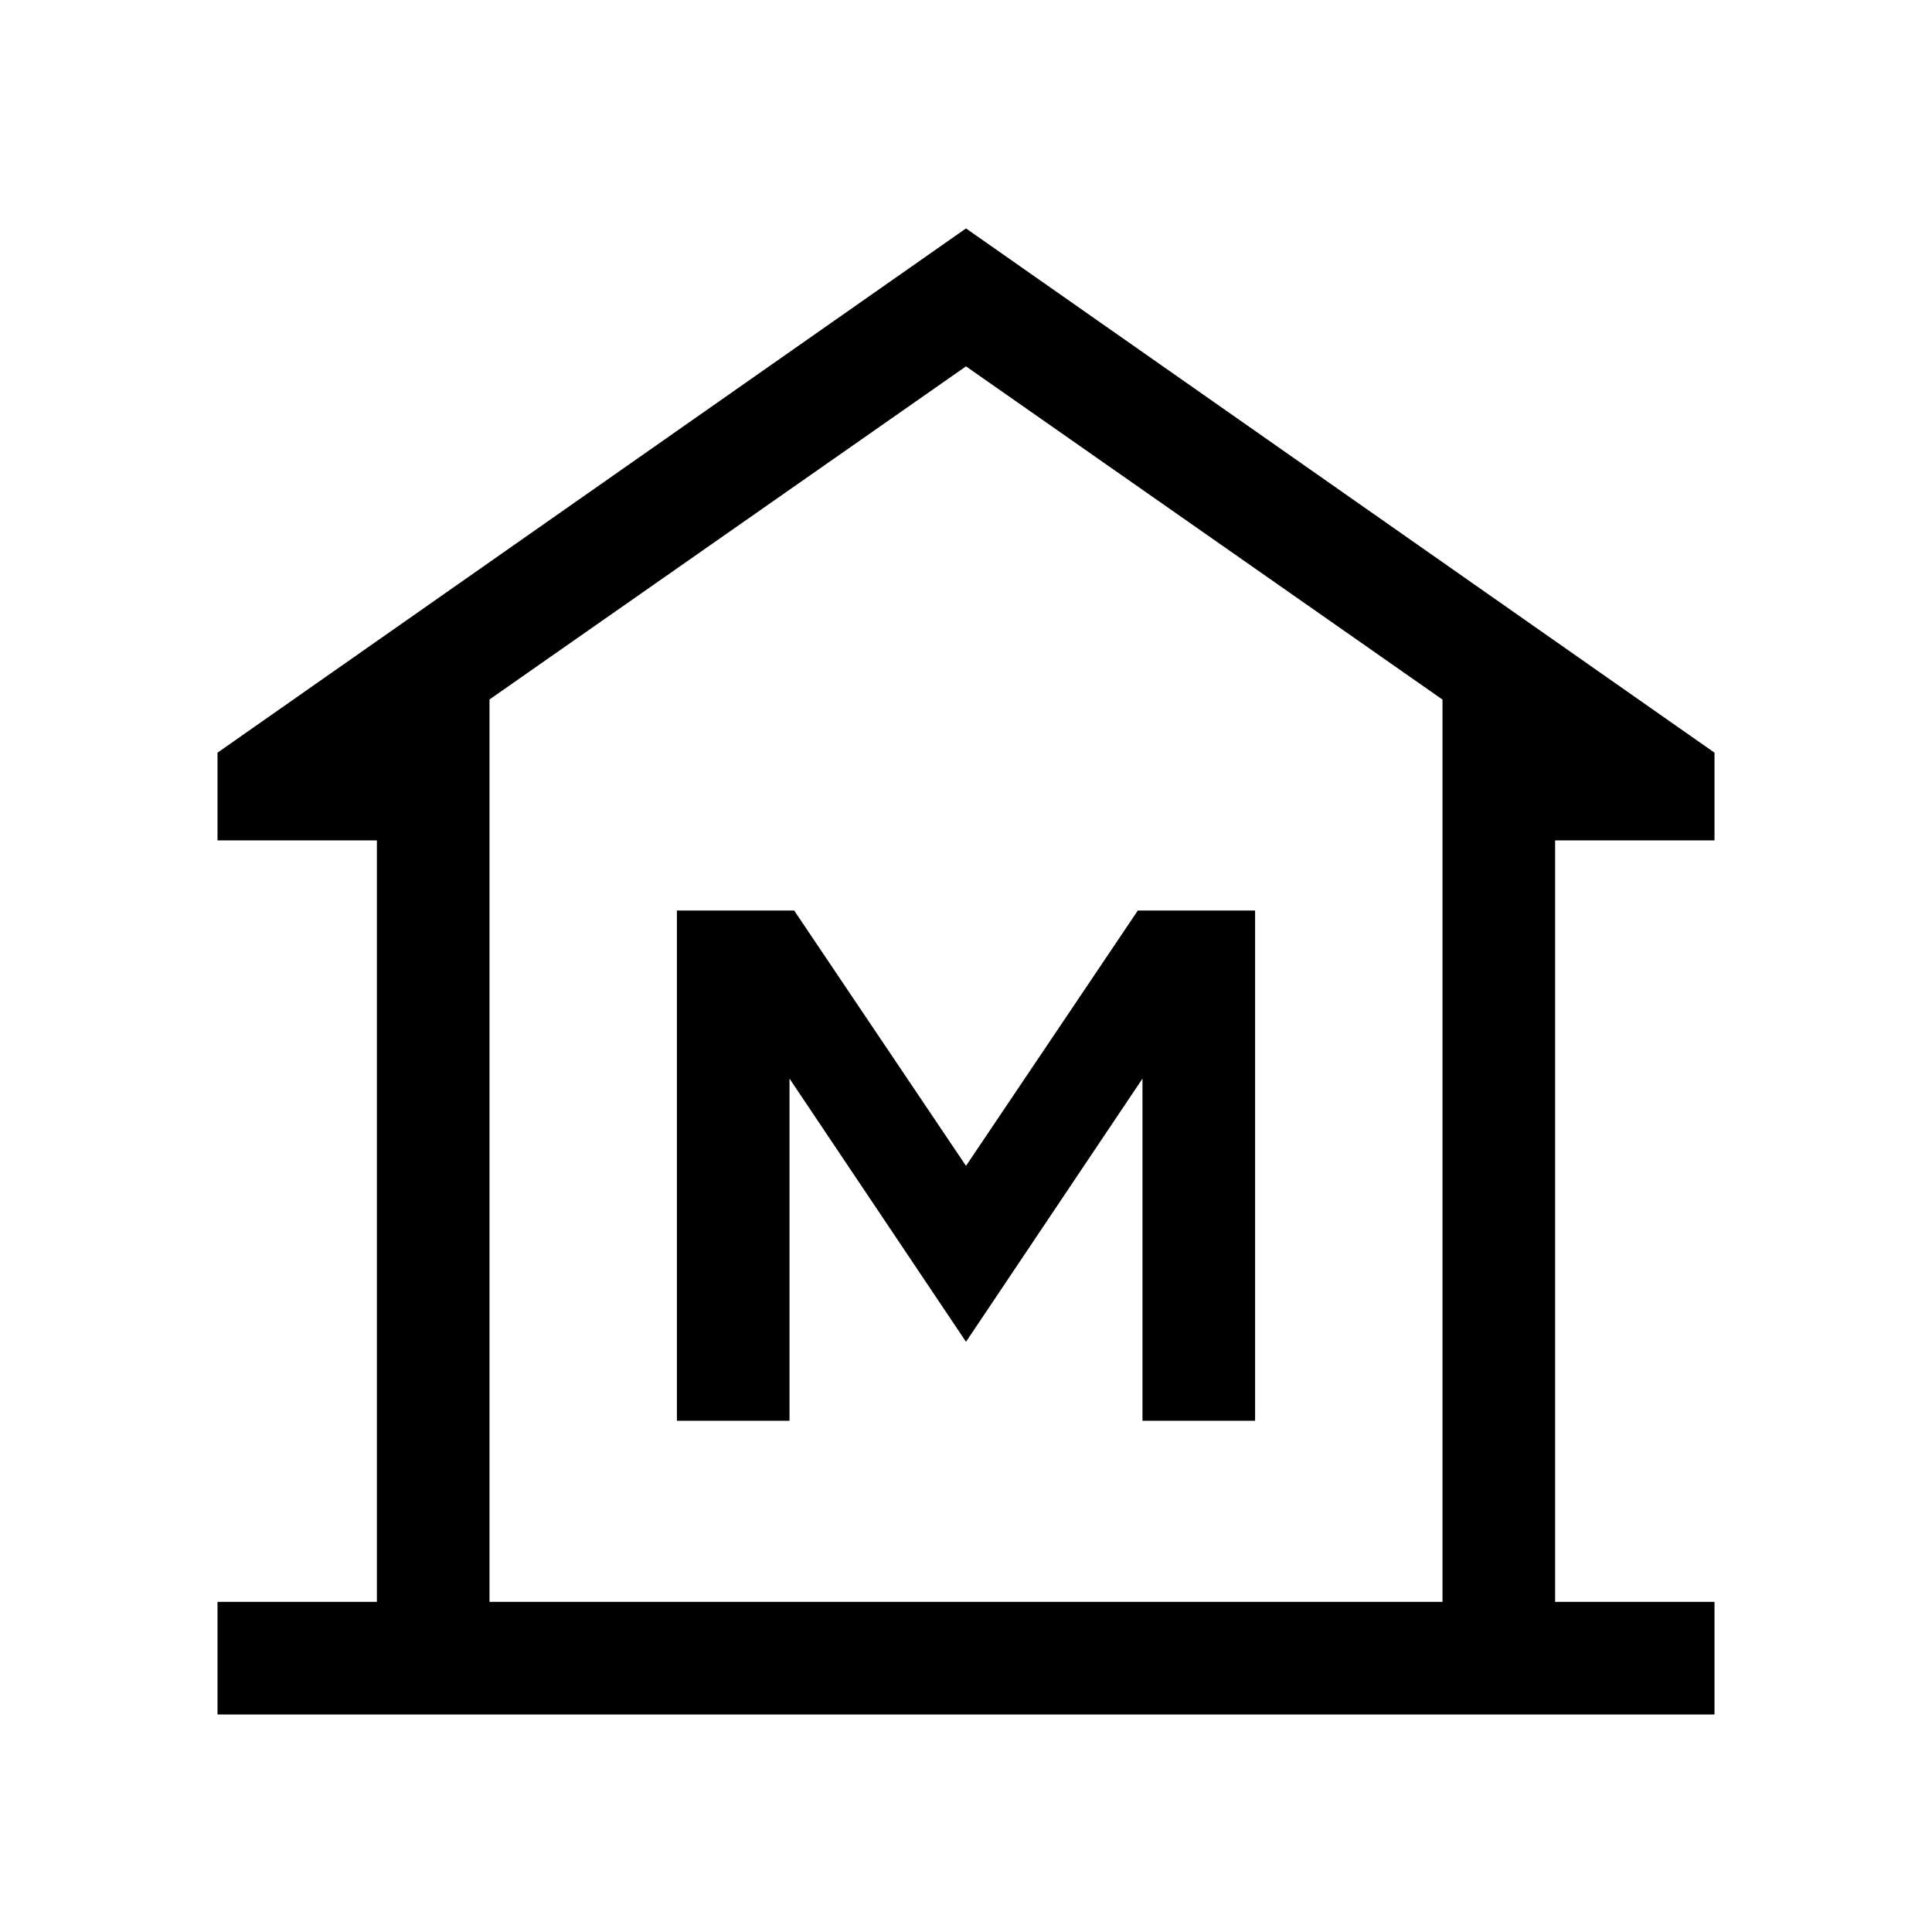 <svg xmlns="http://www.w3.org/2000/svg" height="24" viewBox="0 -960 960 960" width="24"><path d="M108.08-108.08v-55.96h79.19v-378.38h-79.19V-586L480-846.5 851.92-586v43.58h-79.19v378.38h79.19v55.96H108.08Zm135.15-55.96h473.54-473.54Zm93.12-90h55.96v-170L480-293.27l87.69-130.77v170h55.96v-253.54h-58.26L480-380.69l-85.39-126.89h-58.26v253.54Zm380.42 90v-448.34L480-777.96 243.23-612.44v448.4h473.54Z"/></svg>